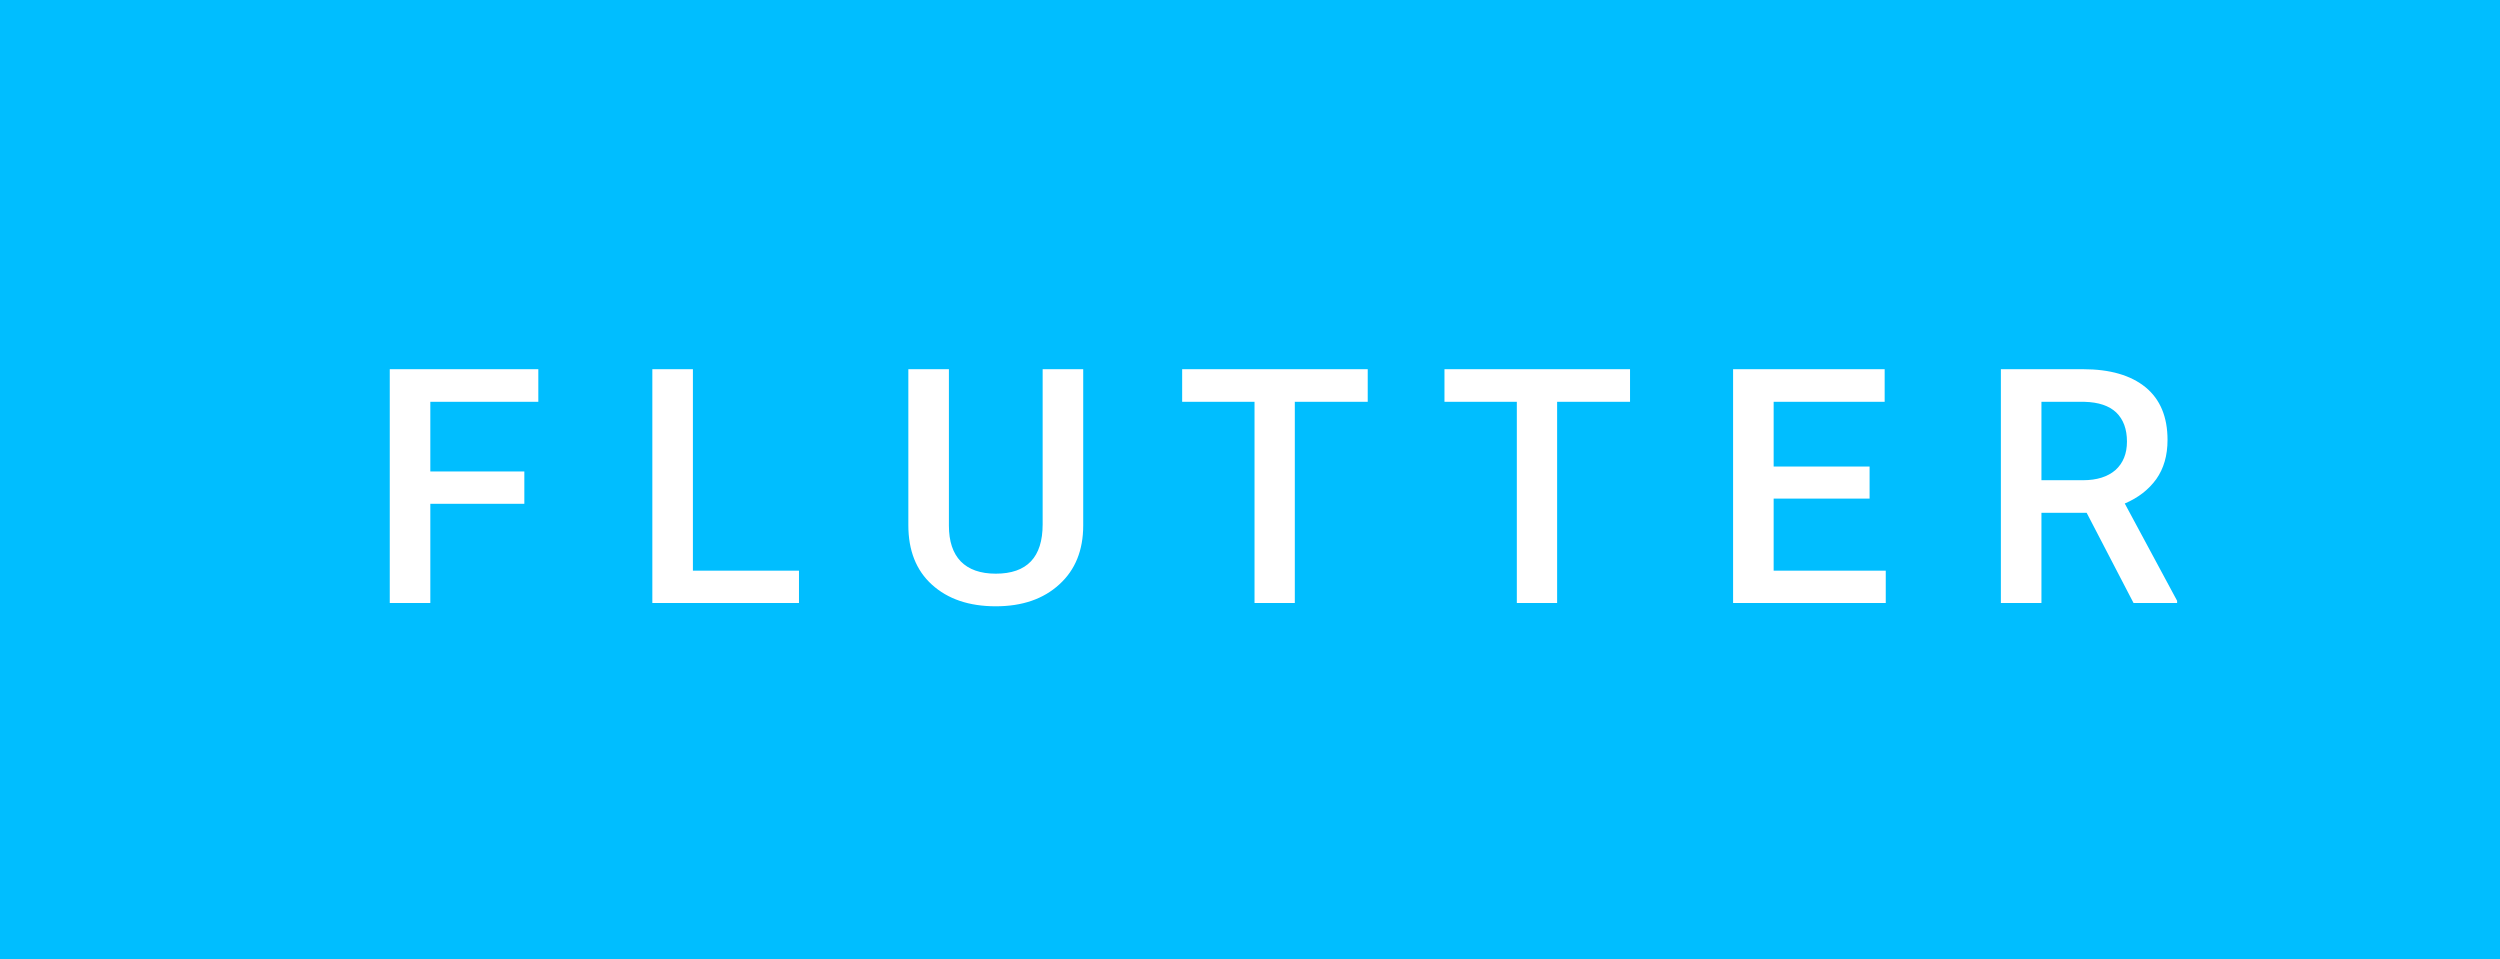 <svg xmlns="http://www.w3.org/2000/svg" width="91.21" height="35" viewBox="0 0 91.21 35"><rect class="svg__rect" x="0" y="0" width="91.21" height="35" fill="#00BEFF"/><rect class="svg__rect" x="91.21" y="0" width="0" height="35" fill="#389AD5"/><path class="svg__text" d="M15.70 22L14.22 22L14.22 13.47L19.64 13.47L19.64 14.66L15.70 14.66L15.70 17.20L19.13 17.20L19.13 18.38L15.70 18.38L15.70 22ZM29.15 22L23.80 22L23.80 13.47L25.28 13.47L25.28 20.82L29.15 20.82L29.15 22ZM33.14 19.16L33.14 19.16L33.14 13.47L34.62 13.47L34.62 19.18Q34.62 20.03 35.05 20.48Q35.49 20.93 36.33 20.93L36.33 20.93Q38.04 20.93 38.04 19.13L38.04 19.13L38.04 13.47L39.52 13.47L39.52 19.17Q39.52 20.53 38.65 21.32Q37.78 22.12 36.33 22.12L36.33 22.12Q34.87 22.12 34.00 21.33Q33.14 20.55 33.14 19.16ZM45.77 14.66L43.13 14.66L43.13 13.47L49.90 13.47L49.90 14.66L47.24 14.66L47.24 22L45.77 22L45.77 14.66ZM55.34 14.66L52.70 14.66L52.70 13.47L59.47 13.47L59.47 14.66L56.81 14.66L56.81 22L55.34 22L55.34 14.66ZM68.80 22L63.23 22L63.23 13.47L68.76 13.47L68.76 14.66L64.71 14.66L64.71 17.02L68.21 17.02L68.21 18.19L64.71 18.19L64.71 20.82L68.80 20.82L68.80 22ZM74.48 22L73.00 22L73.00 13.47L76.00 13.47Q77.47 13.47 78.28 14.13Q79.08 14.79 79.08 16.05L79.08 16.05Q79.08 16.90 78.67 17.48Q78.25 18.06 77.52 18.37L77.52 18.37L79.43 21.92L79.43 22L77.84 22L76.13 18.71L74.48 18.71L74.48 22ZM74.48 14.66L74.48 17.52L76.00 17.52Q76.75 17.52 77.18 17.15Q77.60 16.77 77.60 16.11L77.60 16.11Q77.60 15.43 77.21 15.05Q76.82 14.68 76.05 14.66L76.05 14.66L74.48 14.66Z" fill="#FFFFFF"/><path class="svg__text" d="" fill="#FFFFFF" x="104.21"/></svg>